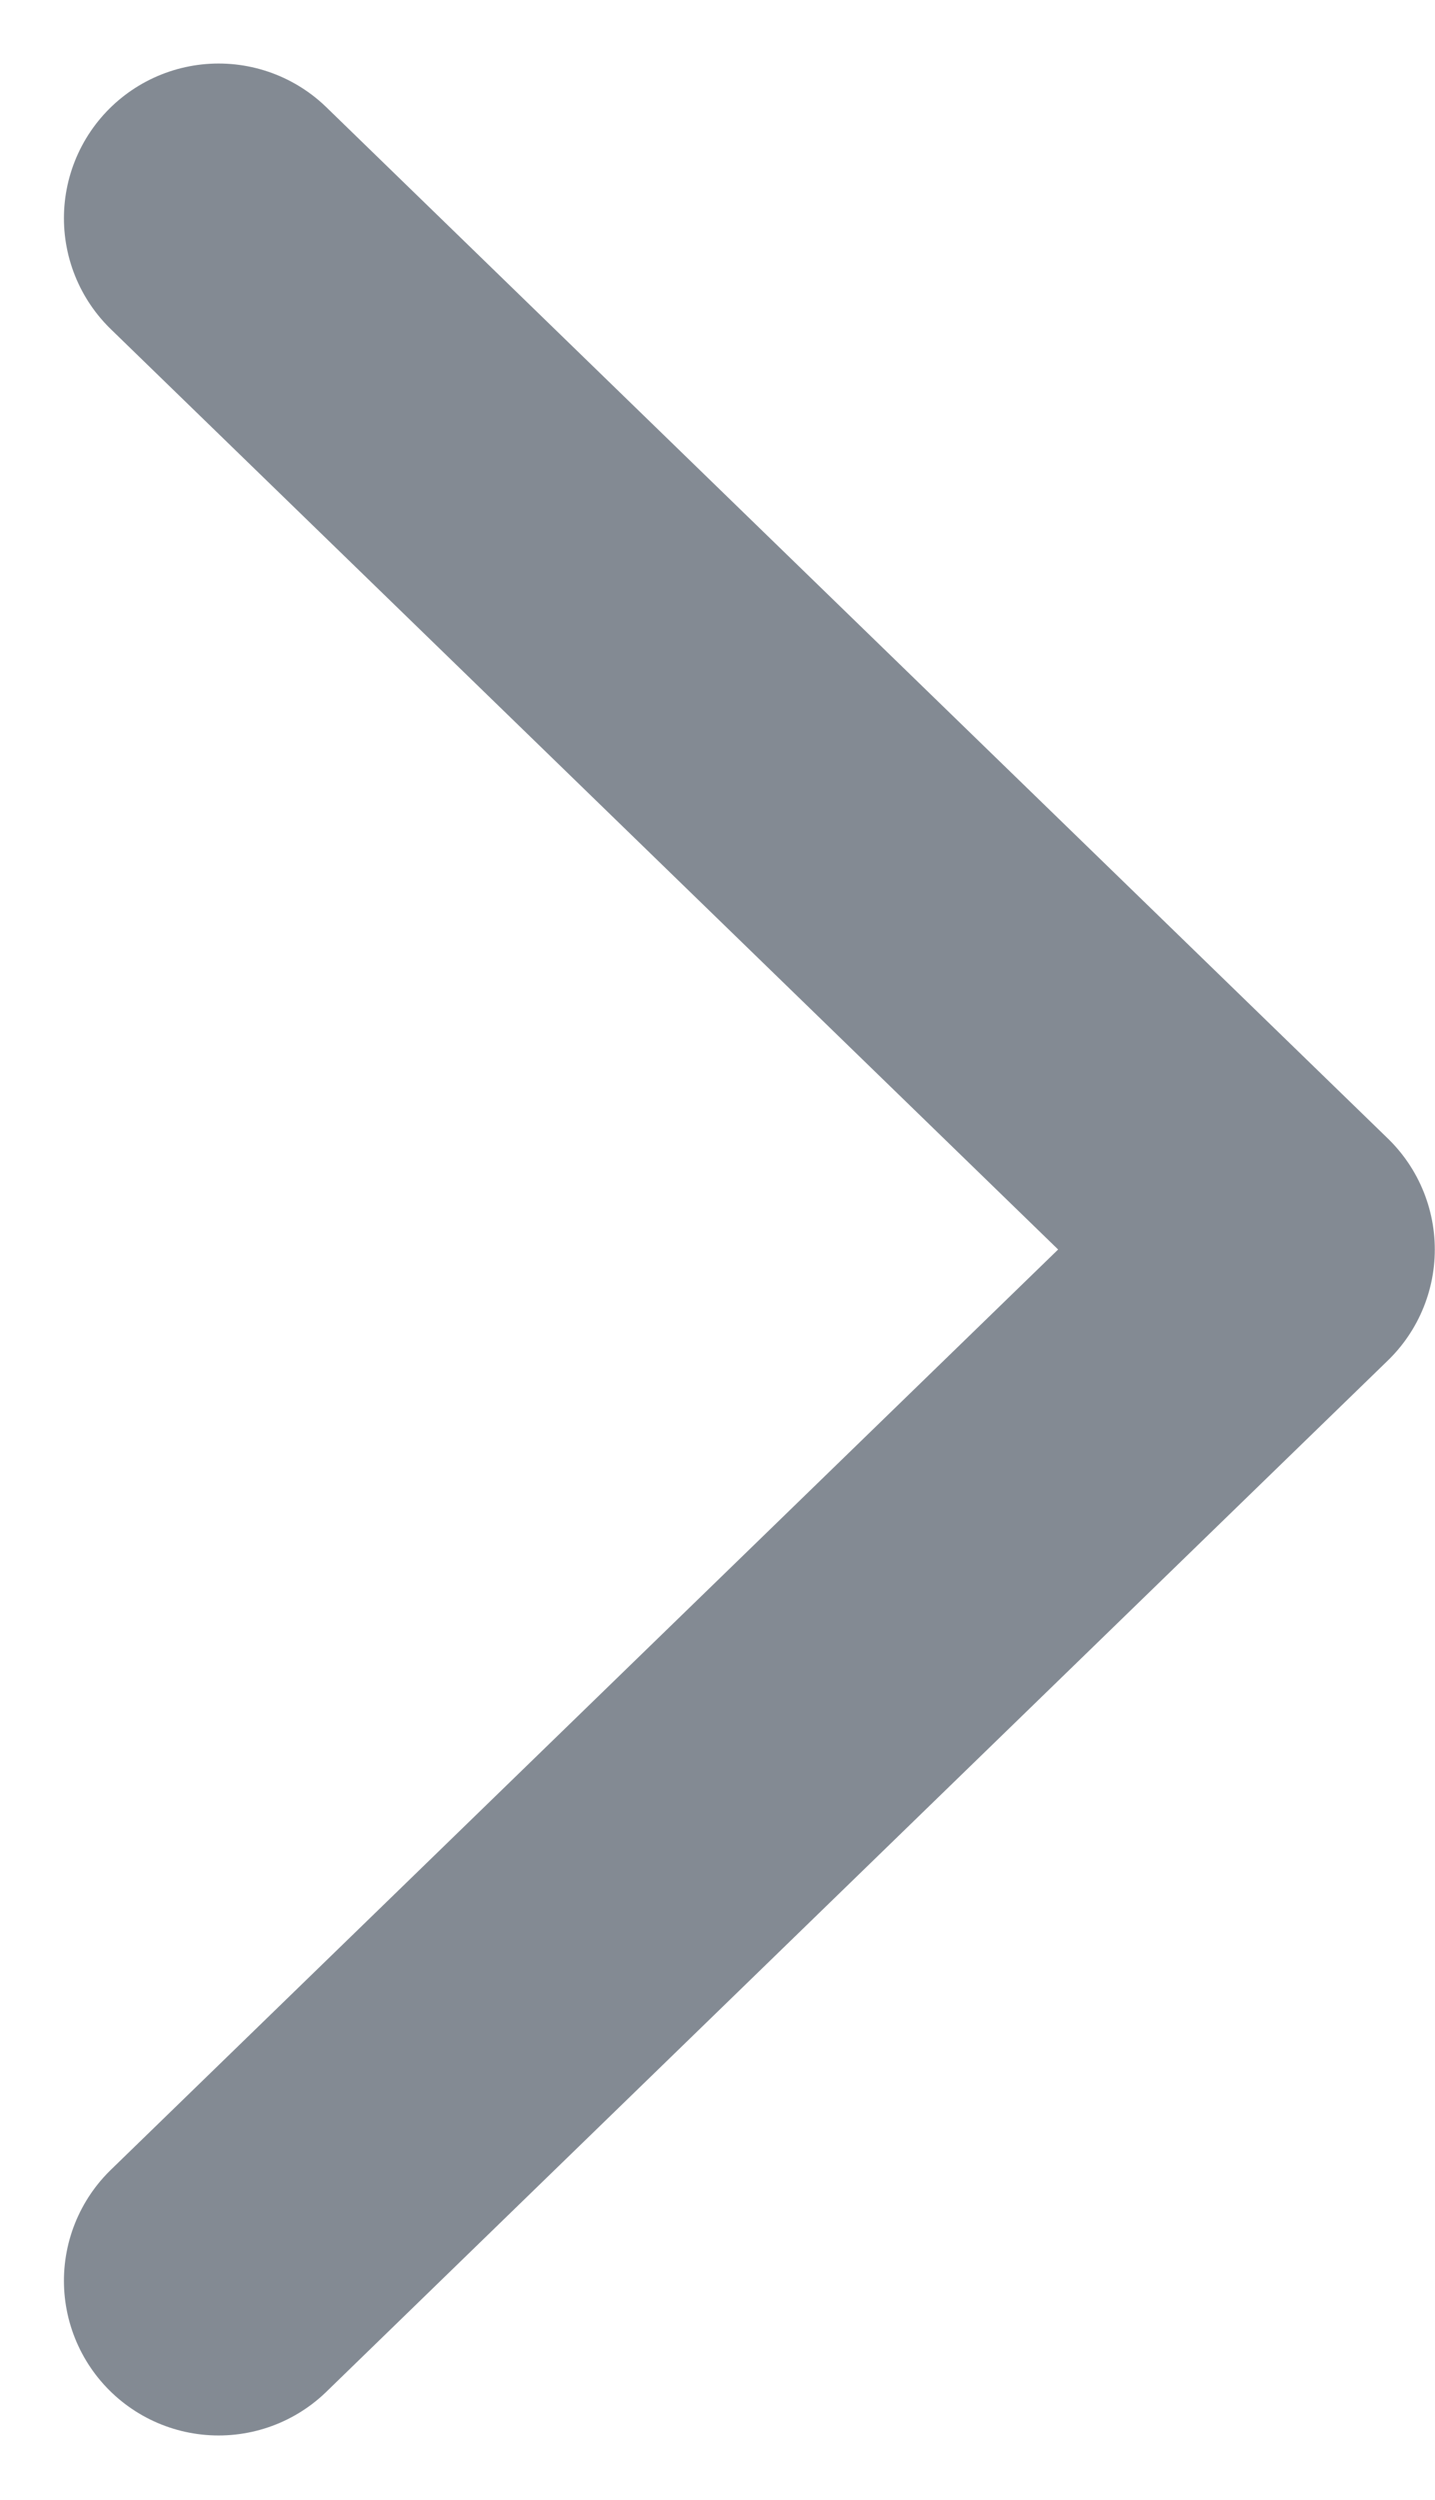 <svg xmlns="http://www.w3.org/2000/svg" width="6.958" height="12.121" viewBox="0 0 6.958 12.121">
    <path data-name="btn_arrow" d="m6530 1921.148 5-5.147 5 5.147" transform="rotate(90 4225.575 -2303.367)" style="fill:none;stroke:#838a93;stroke-linecap:round;stroke-linejoin:round;stroke-width:1.5px"/>
</svg>
